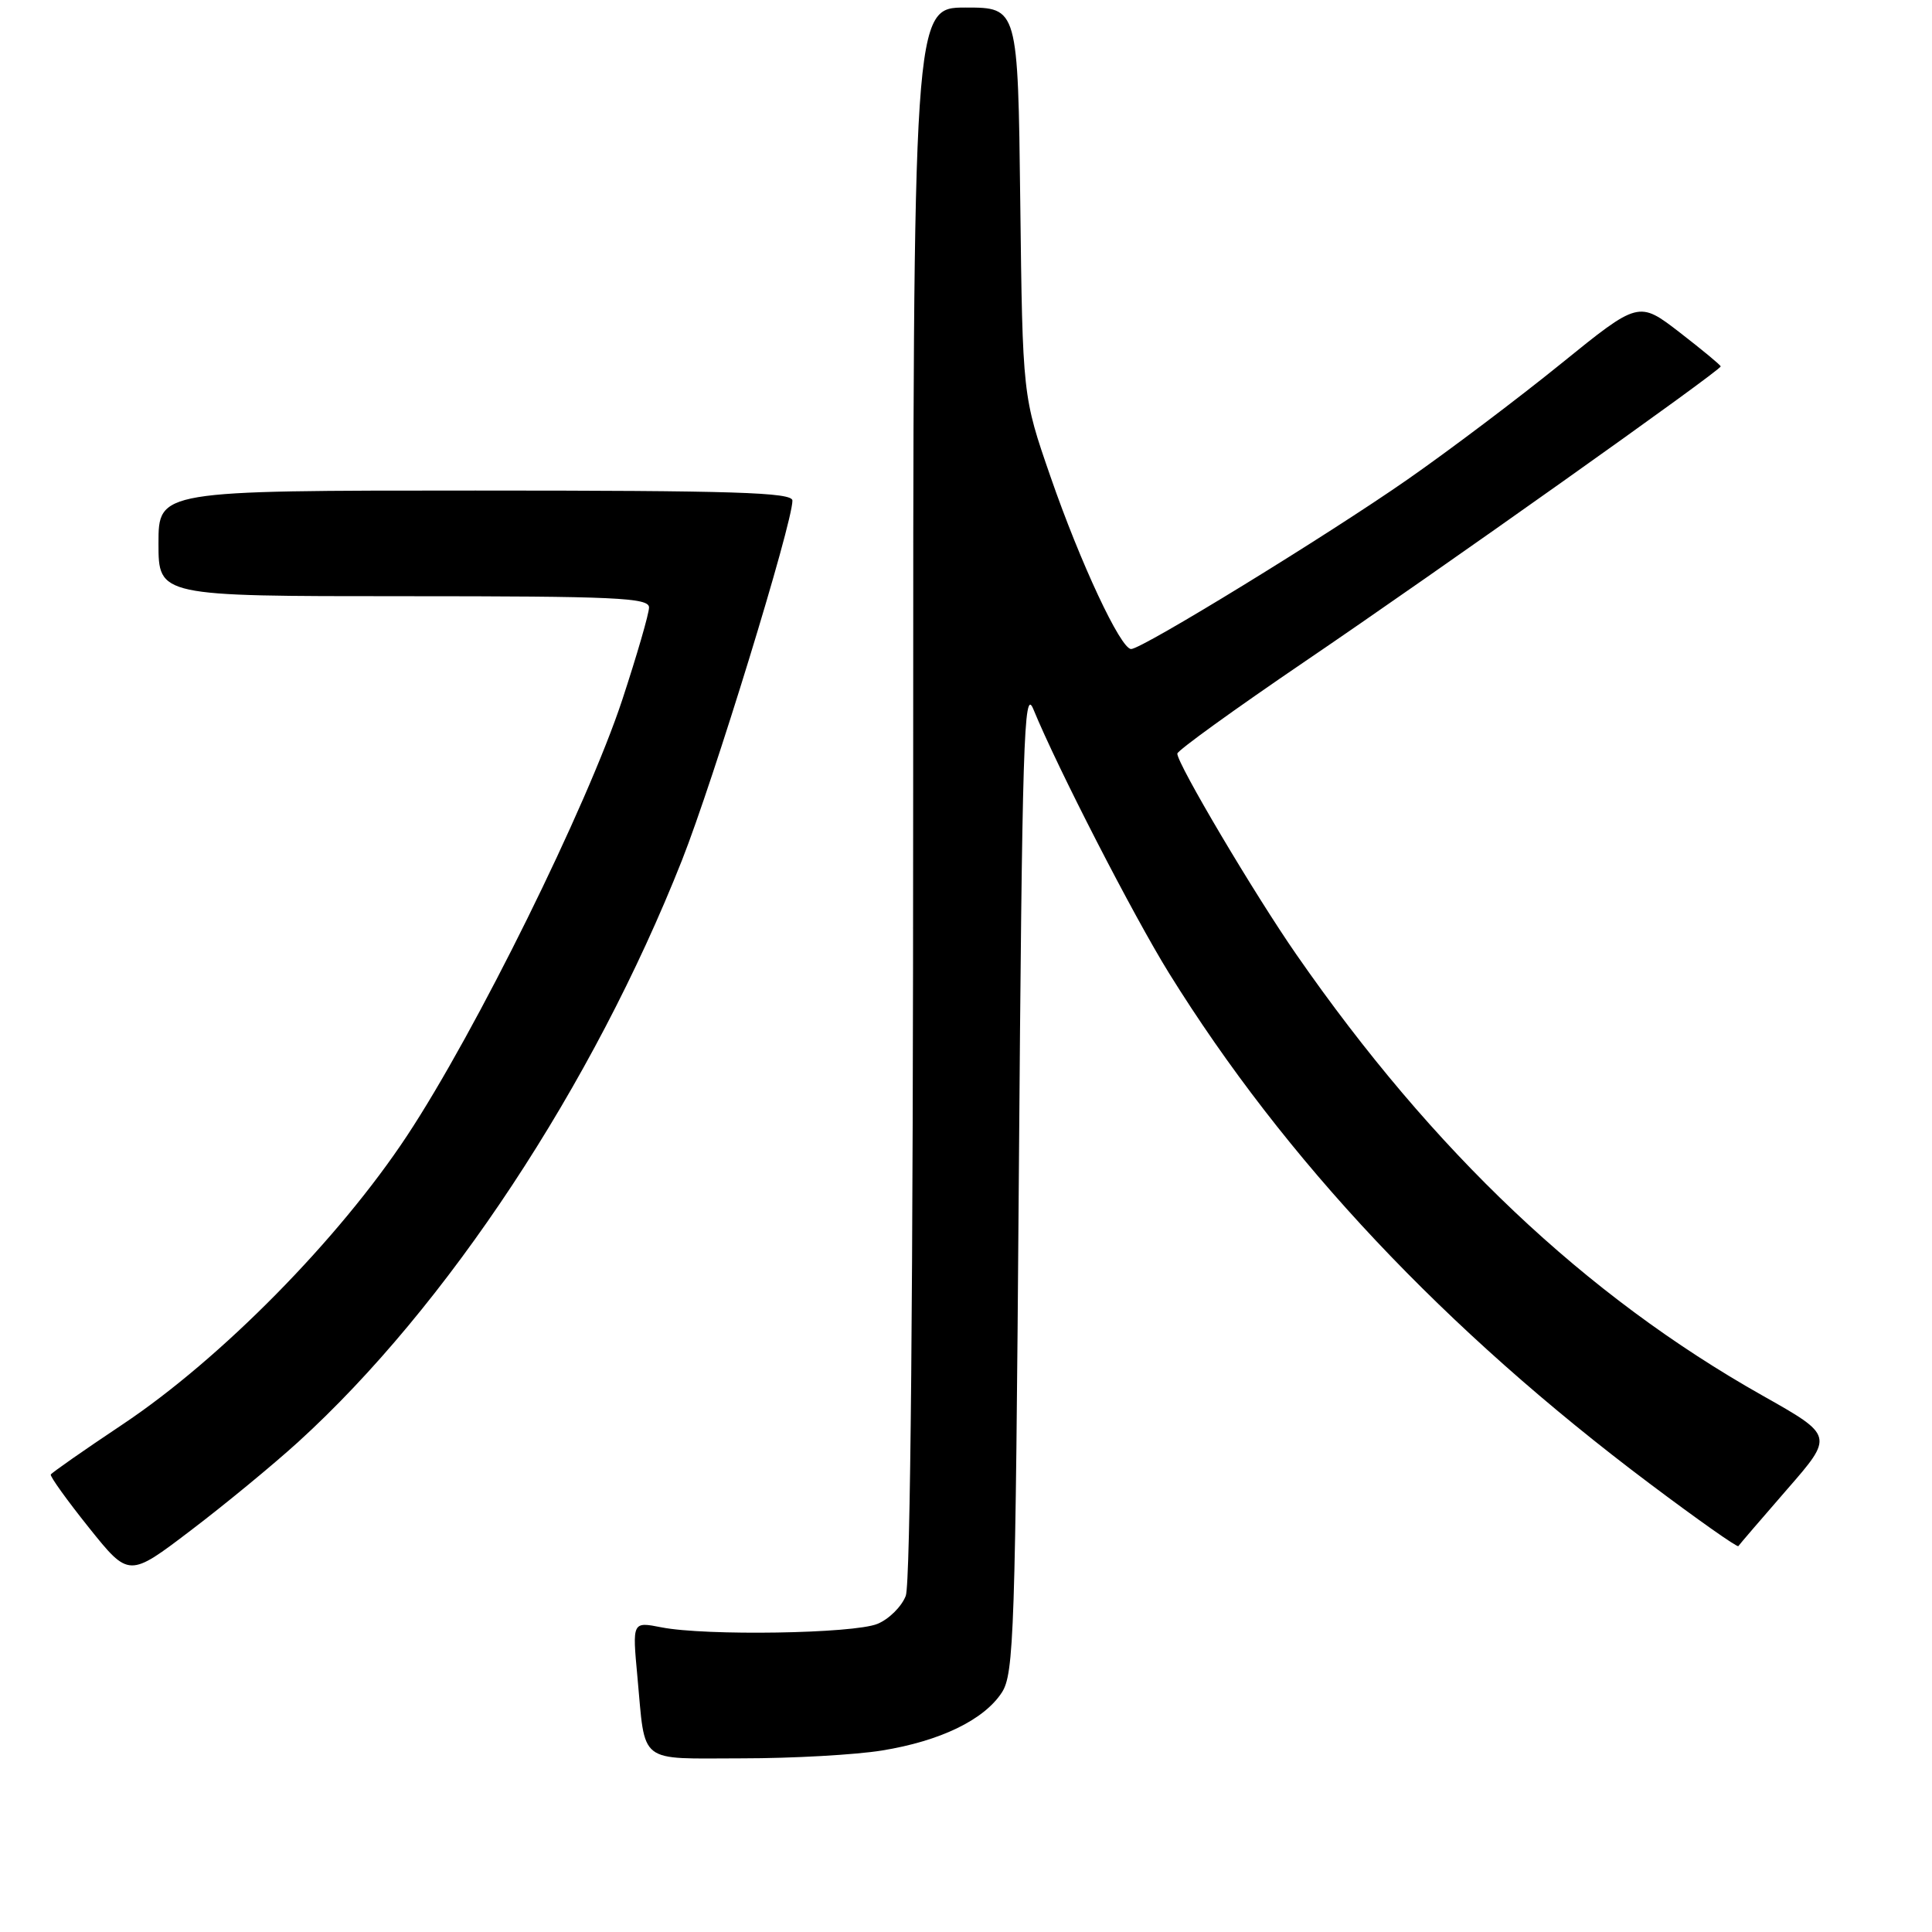 <?xml version="1.0" encoding="UTF-8" standalone="no"?>
<!DOCTYPE svg PUBLIC "-//W3C//DTD SVG 1.1//EN" "http://www.w3.org/Graphics/SVG/1.1/DTD/svg11.dtd" >
<svg xmlns="http://www.w3.org/2000/svg" xmlns:xlink="http://www.w3.org/1999/xlink" version="1.1" viewBox="0 0 256 256">
 <g >
 <path fill="currentColor"
d=" M 116.87 231.95 C 124.58 230.70 130.36 227.91 132.74 224.28 C 134.36 221.80 134.54 216.49 135.00 156.04 C 135.44 98.11 135.67 90.90 136.92 93.96 C 140.14 101.81 150.16 121.29 154.89 128.93 C 170.26 153.70 191.43 176.19 218.61 196.60 C 224.93 201.35 230.21 205.07 230.34 204.87 C 230.47 204.67 233.37 201.29 236.78 197.37 C 242.99 190.25 242.99 190.25 233.54 184.92 C 210.07 171.68 189.91 152.61 171.79 126.50 C 166.24 118.51 156.00 101.23 156.00 99.86 C 156.00 99.46 163.62 93.96 172.93 87.63 C 190.46 75.73 228.00 49.09 228.00 48.55 C 228.00 48.38 225.55 46.36 222.57 44.05 C 217.13 39.86 217.13 39.86 206.82 48.21 C 201.14 52.81 192.01 59.70 186.51 63.53 C 175.96 70.89 151.33 86.00 149.88 86.00 C 148.49 86.00 143.16 74.61 139.20 63.17 C 135.50 52.50 135.50 52.50 135.19 26.75 C 134.88 1.00 134.88 1.00 127.94 1.00 C 121.00 1.00 121.00 1.00 121.00 104.93 C 121.00 170.54 120.64 209.82 120.02 211.45 C 119.48 212.87 117.79 214.55 116.27 215.17 C 113.12 216.47 93.47 216.78 87.64 215.63 C 83.78 214.87 83.78 214.87 84.46 222.18 C 85.55 233.92 84.38 233.00 98.32 232.99 C 105.02 232.99 113.37 232.52 116.87 231.95 Z  M 39.50 191.08 C 59.22 173.14 78.56 143.82 90.36 114.00 C 94.56 103.37 105.00 69.39 105.00 66.33 C 105.00 65.24 97.34 65.00 63.00 65.00 C 21.00 65.00 21.00 65.00 21.00 72.00 C 21.00 79.00 21.00 79.00 53.50 79.00 C 81.58 79.00 86.00 79.20 86.00 80.49 C 86.00 81.30 84.40 86.81 82.45 92.74 C 77.78 106.87 63.07 136.67 53.93 150.50 C 44.86 164.23 29.28 180.04 16.23 188.75 C 11.13 192.15 6.86 195.14 6.73 195.38 C 6.60 195.62 8.88 198.79 11.79 202.43 C 17.08 209.03 17.08 209.03 25.29 202.78 C 29.81 199.35 36.20 194.08 39.50 191.08 Z "/>
</g>
</svg>